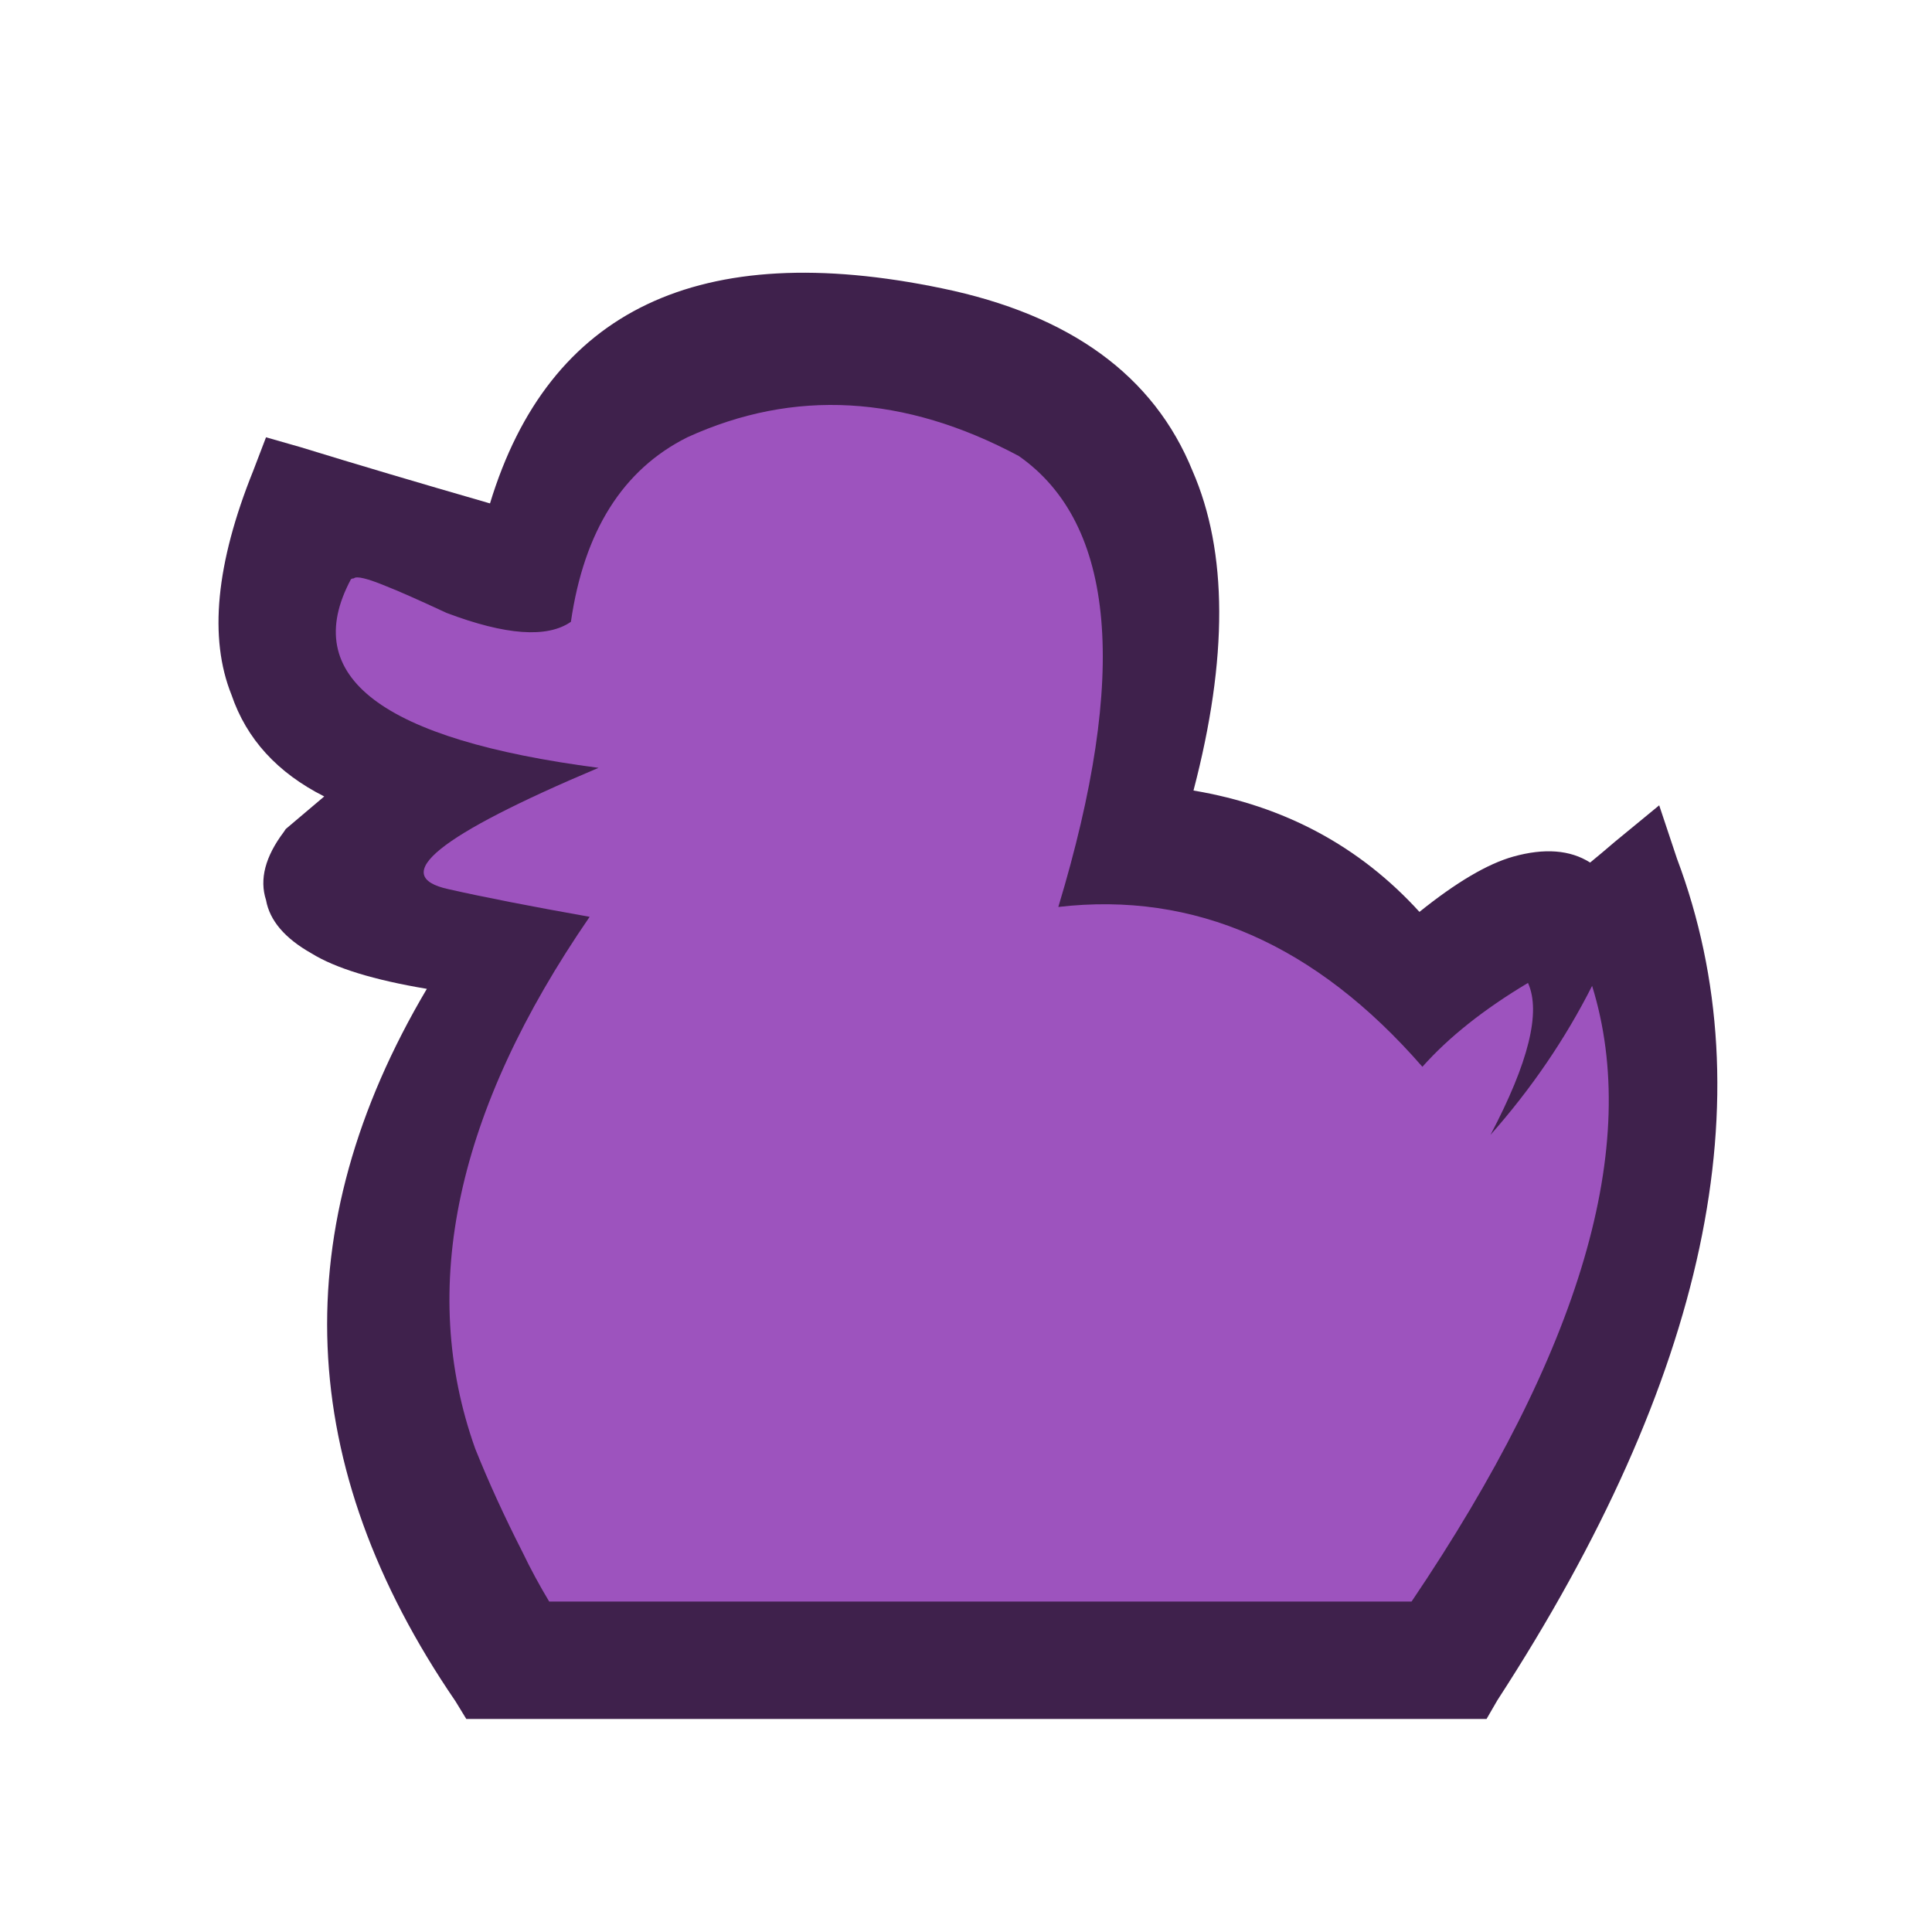 
<svg xmlns="http://www.w3.org/2000/svg" version="1.1" xmlns:xlink="http://www.w3.org/1999/xlink" preserveAspectRatio="none" x="0px" y="0px" width="500px" height="500px" viewBox="0 0 500 500">
<defs>
<g id="avatar5v2_1_Layer1_0_FILL">
<path fill="#3F214C" stroke="none" d="
M 11.45 -10.4
Q 14.083 -20.453 11.4 -26.6 8.46 -33.835 -1.3 -35.85 -19.724 -39.678 -24.2 -24.95 -29.583 -26.502 -33.8 -27.8
L -35.55 -28.3 -36.2 -26.6
Q -39.034 -19.561 -37.3 -15.25 -36.16 -11.895 -32.6 -10.1
L -34.55 -8.45 -34.65 -8.3
Q -36.062 -6.424 -35.55 -4.85 -35.272 -3.292 -33.25 -2.15 -31.436 -1.026 -27.4 -0.35 -38.186 17.865 -25.95 35.75
L -25.4 36.65 26.3 36.65 26.85 35.7
Q 42.772 11.188 35.95 -6.95
L 35.05 -9.65 32.8 -7.8
Q 32.129 -7.223 31.55 -6.75 30.029 -7.715 27.65 -7.05 25.703 -6.503 22.9 -4.25 18.362 -9.236 11.45 -10.4 Z"/>
</g>

<g id="avatar5v2_1_Layer0_0_FILL">
<path fill="#9D53BE" stroke="none" d="
M 4.6 -4.5
Q 9.95 -22.2 2.6 -27.35 -6.1 -32 -14.2 -28.3 -19.1 -25.85 -20.1 -18.95 -21.9 -17.7 -26.4 -19.4 -28.55 -20.4 -29.45 -20.75 -30.9 -21.35 -31.1 -21.15 -31.2 -21.15 -31.25 -21.1 -35.2 -13.7 -18.7 -11.55 -30.9 -6.4 -26.3 -5.4 -23.65 -4.8 -19.15 -4 -29.3 10.75 -24.95 22.95 -23.95 25.45 -22.55 28.2 -21.95 29.45 -21.2 30.7
L 22.5 30.7
Q 35.4 11.6 31.65 -0.5 29.6 3.55 26.5 7.05 29.4 1.55 28.4 -0.65 25.05 1.35 23.05 3.6 14.95 -5.7 4.6 -4.5 Z"/>
</g>
</defs>

<g transform="matrix( 5.107, 0, 0, 5.107, 250.4,257.7) ">
<g transform="matrix( 1, 0, 0, 1, 0,0) ">
<g transform="matrix( 1, 0, 0, 1, 0,0) ">
<use xlink:href="#avatar5v2_1_Layer1_0_FILL"/>
</g>

<g transform="matrix( 1, 0, 0, 1, 0,0) ">
<use xlink:href="#avatar5v2_1_Layer0_0_FILL"/>
</g>
</g>
</g>
</svg>
